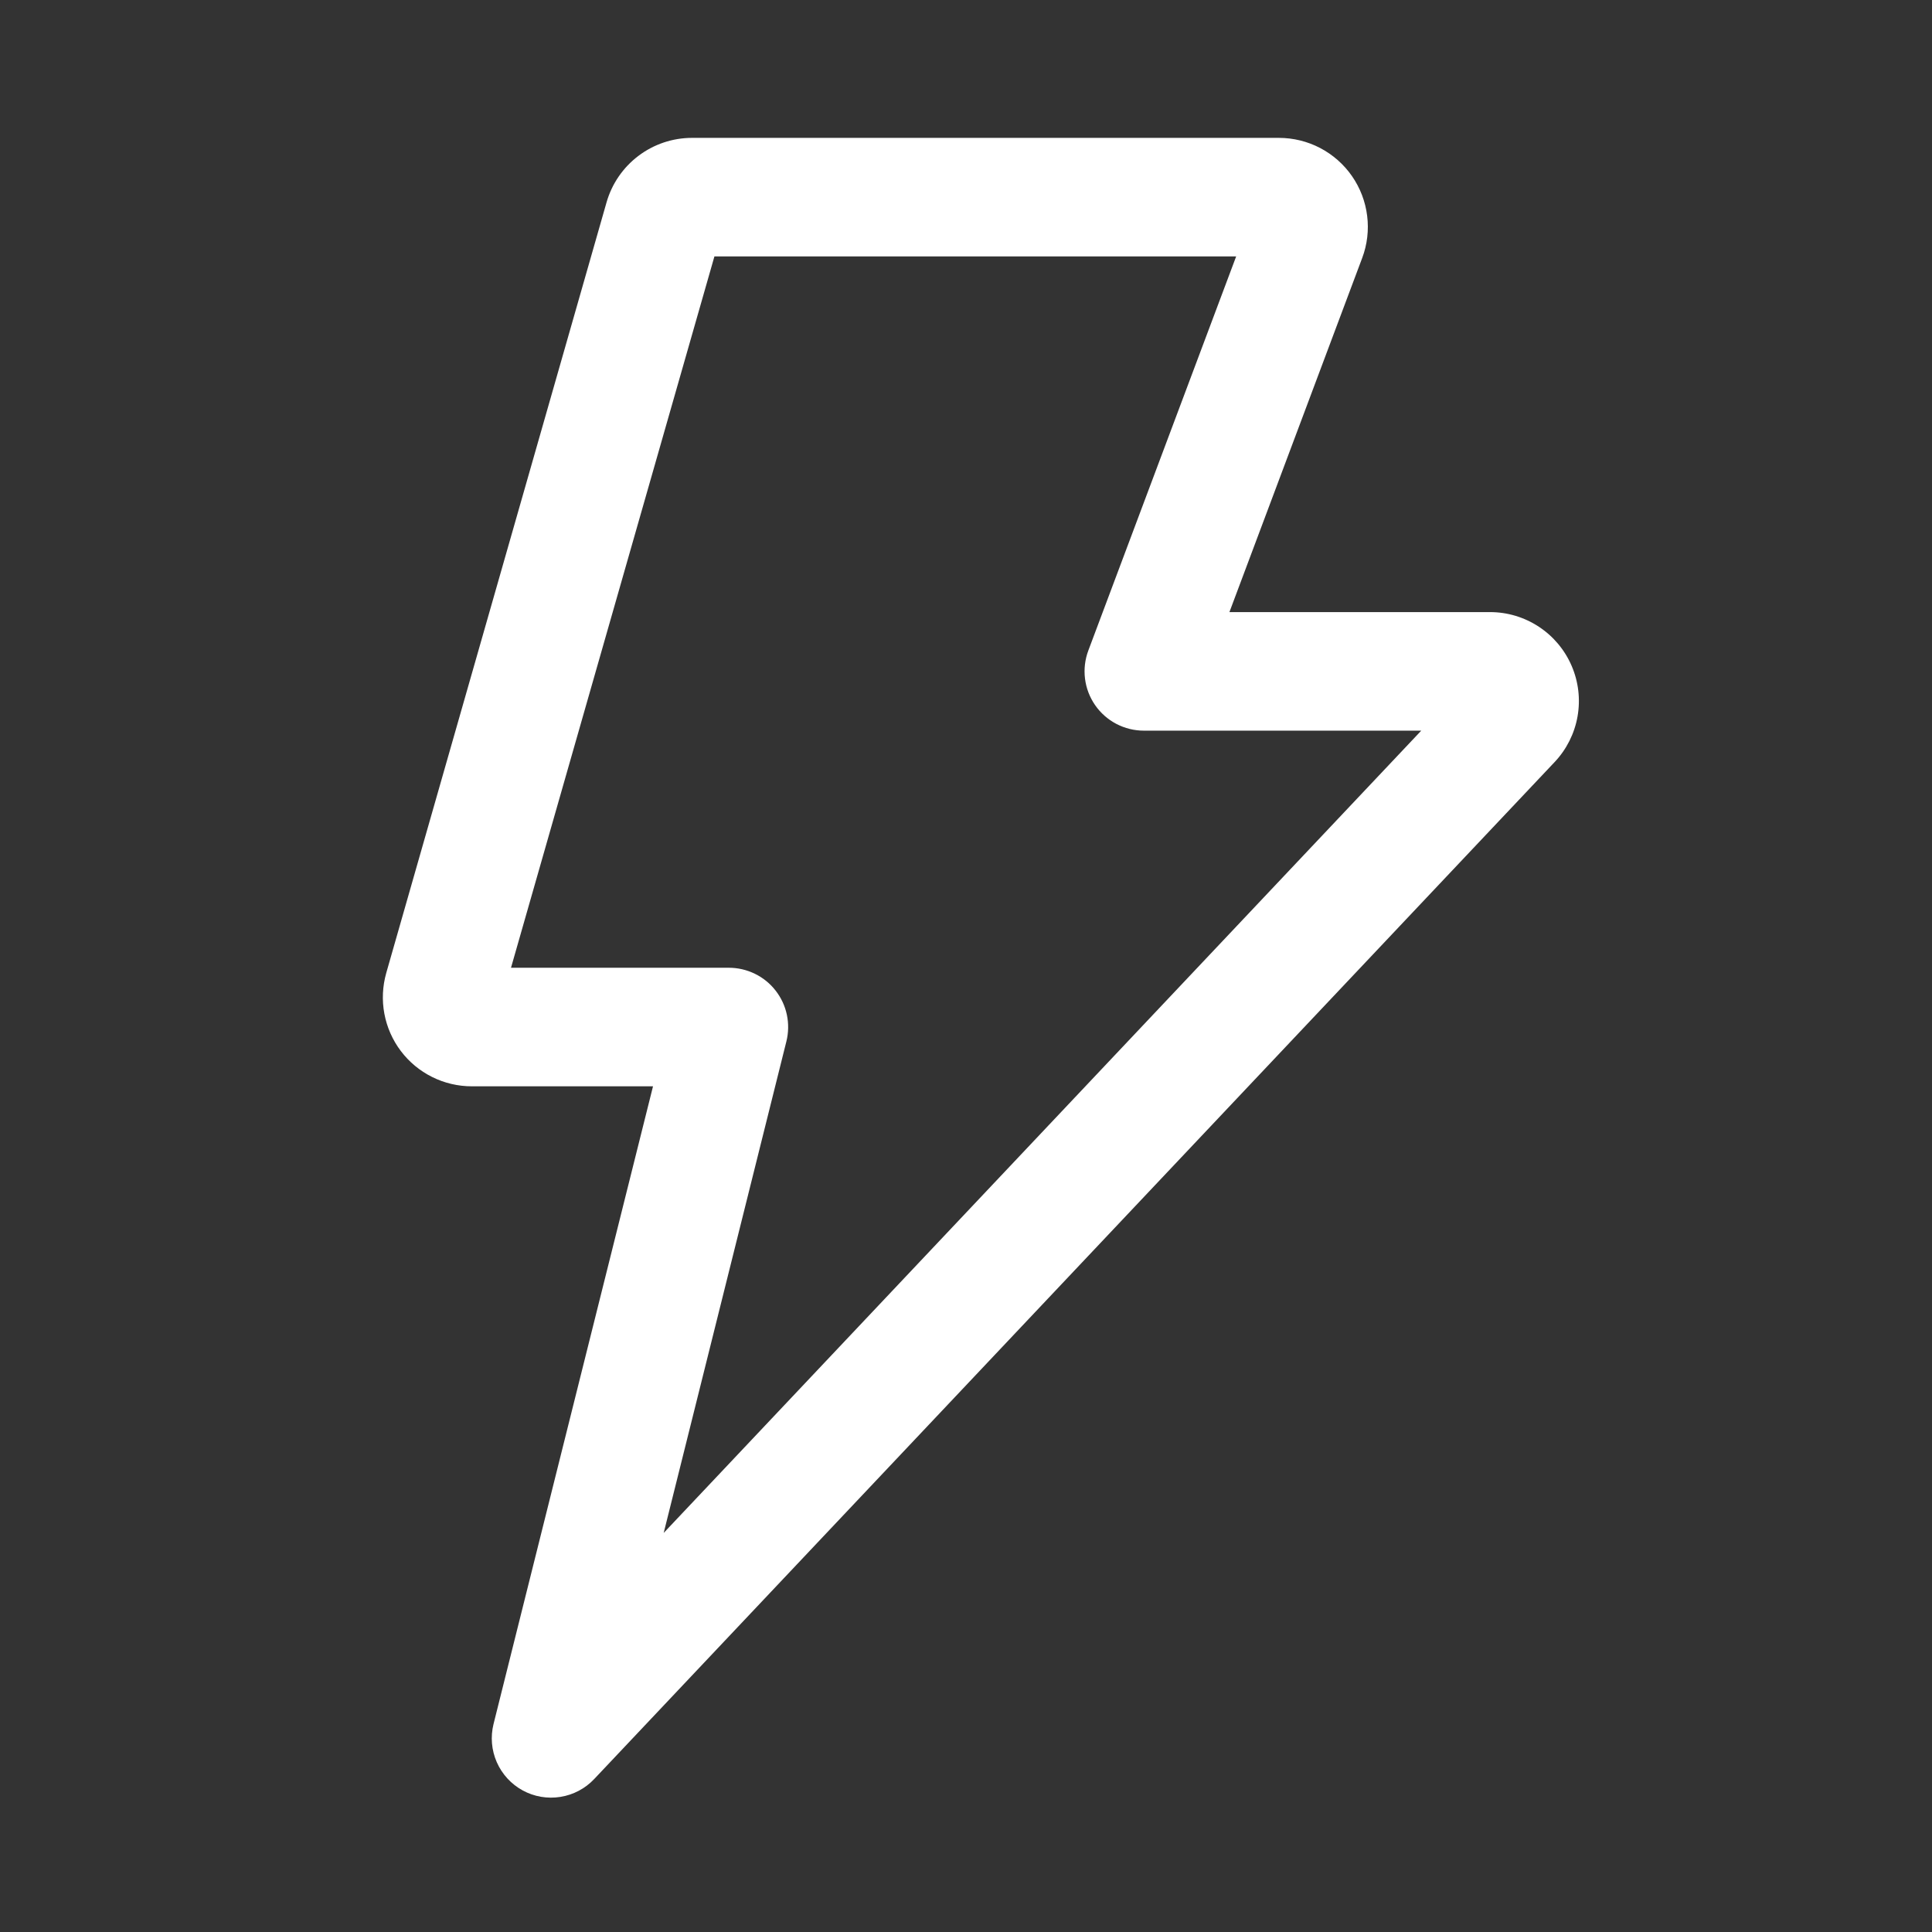 <svg width="55" height="55" viewBox="0 0 55 55" fill="none" xmlns="http://www.w3.org/2000/svg">
<rect x="0" y="0" width="55" height="55" fill="#333333" stroke="none"/>
<path d="M17.267 5.761C17.418 5.233 17.736 4.768 18.175 4.437C18.613 4.105 19.148 3.926 19.697 3.925H36.407C36.816 3.925 37.219 4.024 37.581 4.213C37.944 4.403 38.255 4.677 38.488 5.013C38.721 5.349 38.87 5.737 38.92 6.143C38.971 6.549 38.923 6.961 38.779 7.344L34.999 17.425H42.417C42.912 17.425 43.395 17.57 43.808 17.842C44.221 18.114 44.546 18.501 44.741 18.955C44.937 19.409 44.995 19.91 44.909 20.397C44.823 20.884 44.596 21.335 44.257 21.694L16.916 50.645C16.66 50.917 16.321 51.096 15.952 51.154C15.584 51.213 15.206 51.148 14.879 50.969C14.551 50.79 14.292 50.507 14.142 50.165C13.992 49.823 13.96 49.441 14.05 49.079L18.59 30.925H13.433C13.041 30.925 12.654 30.835 12.303 30.66C11.952 30.486 11.646 30.232 11.41 29.919C11.174 29.607 11.014 29.243 10.942 28.858C10.87 28.472 10.889 28.076 10.996 27.698L17.267 5.761ZM20.338 7.3L14.547 27.55H20.75C21.006 27.55 21.259 27.609 21.489 27.721C21.72 27.833 21.922 27.997 22.079 28.199C22.237 28.401 22.347 28.636 22.4 28.887C22.453 29.138 22.449 29.397 22.387 29.646L18.894 43.639L40.46 20.8H32.562C32.29 20.8 32.021 20.734 31.779 20.607C31.538 20.481 31.33 20.297 31.175 20.073C31.02 19.849 30.921 19.59 30.888 19.32C30.854 19.049 30.887 18.774 30.983 18.518L35.191 7.3H20.335H20.338Z" fill="white"/>
</svg>
